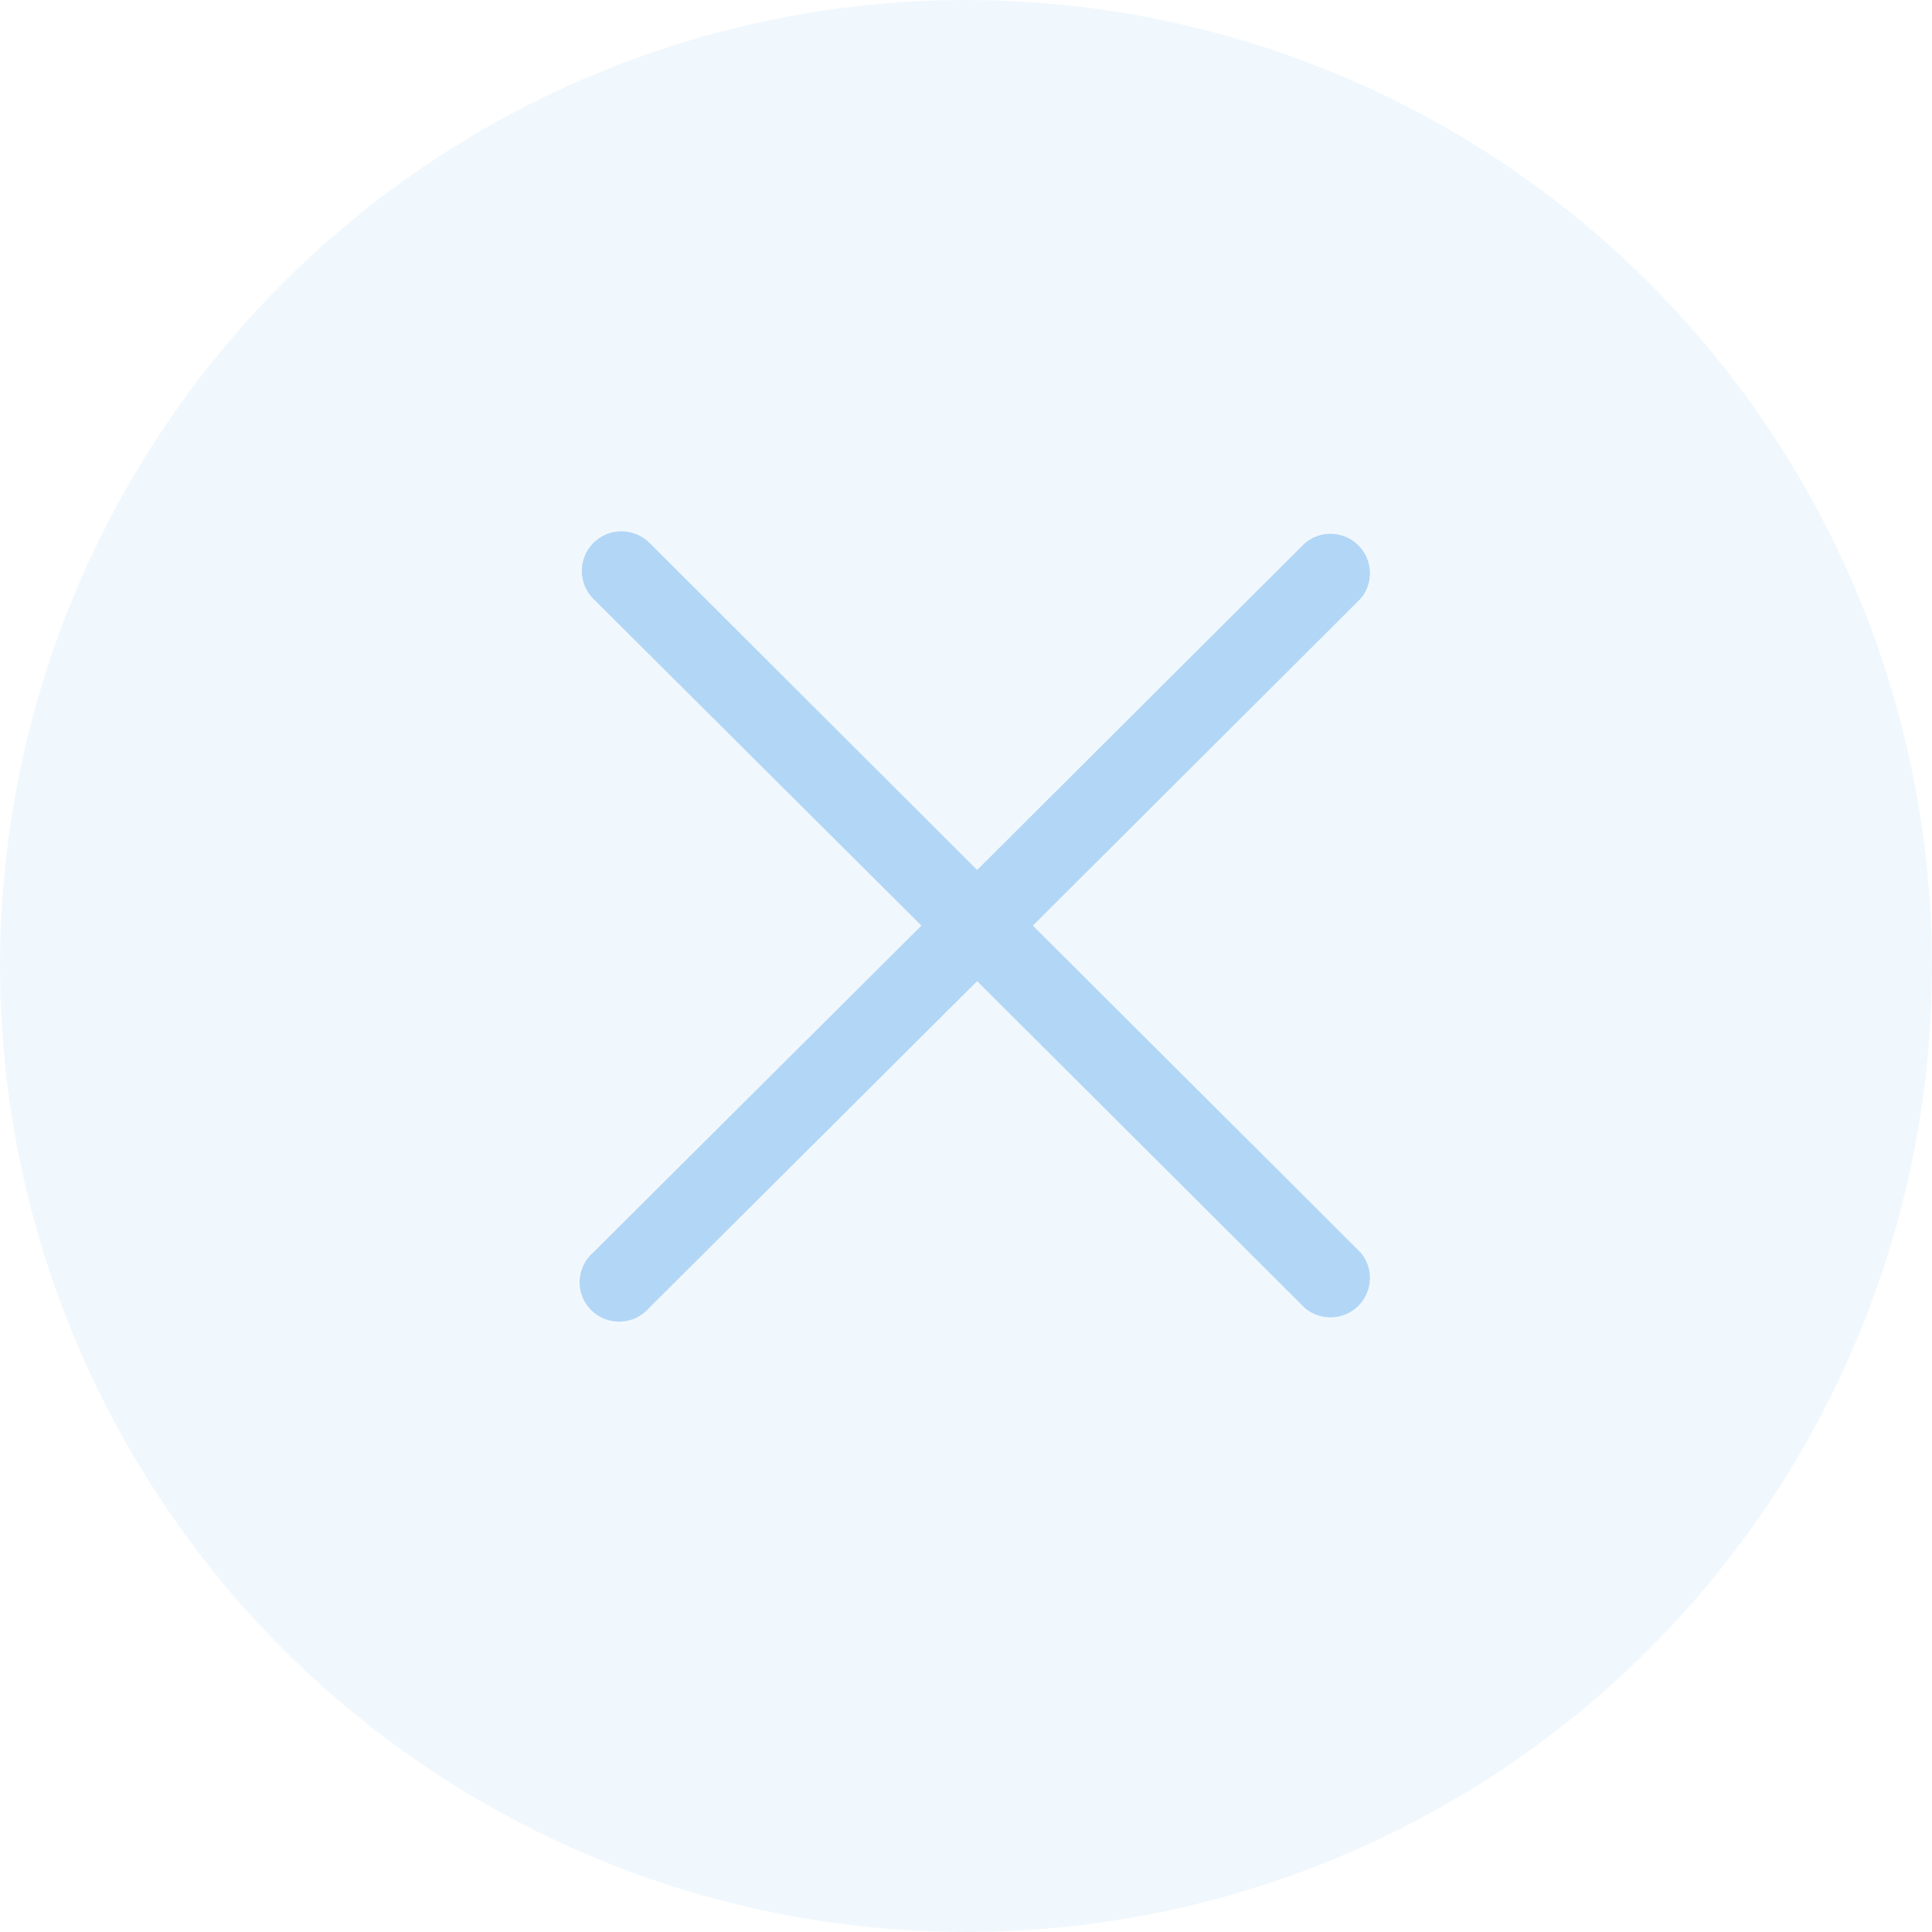 <svg width="30" height="30" viewBox="0 0 30 30" fill="none" xmlns="http://www.w3.org/2000/svg">
    <circle cx="15" cy="15" r="15" fill="rgba(30, 136, 229, 0.3)" fill-opacity="0.2"/>
    <path d="M16.038 14.373L21.125 9.299C21.226 9.182 21.278 9.031 21.272 8.877C21.266 8.723 21.202 8.577 21.093 8.468C20.984 8.359 20.837 8.295 20.683 8.289C20.528 8.283 20.377 8.336 20.26 8.436L15.173 13.509L10.086 8.43C9.97 8.315 9.814 8.25 9.65 8.25C9.487 8.25 9.33 8.315 9.214 8.43C9.099 8.545 9.034 8.702 9.034 8.864C9.034 9.027 9.099 9.184 9.214 9.299L14.308 14.373L9.214 19.446C9.15 19.501 9.098 19.568 9.061 19.644C9.024 19.72 9.004 19.803 9 19.887C8.997 19.971 9.011 20.055 9.042 20.134C9.073 20.212 9.12 20.284 9.18 20.343C9.24 20.403 9.311 20.45 9.39 20.481C9.469 20.511 9.553 20.526 9.637 20.522C9.722 20.519 9.805 20.498 9.881 20.462C9.957 20.425 10.025 20.373 10.08 20.309L15.173 15.235L20.26 20.309C20.377 20.409 20.528 20.462 20.683 20.456C20.837 20.45 20.984 20.386 21.093 20.277C21.202 20.168 21.266 20.022 21.272 19.868C21.278 19.714 21.226 19.563 21.125 19.446L16.038 14.373Z"
          fill="rgba(30, 136, 229, 0.3)"/>
</svg>
